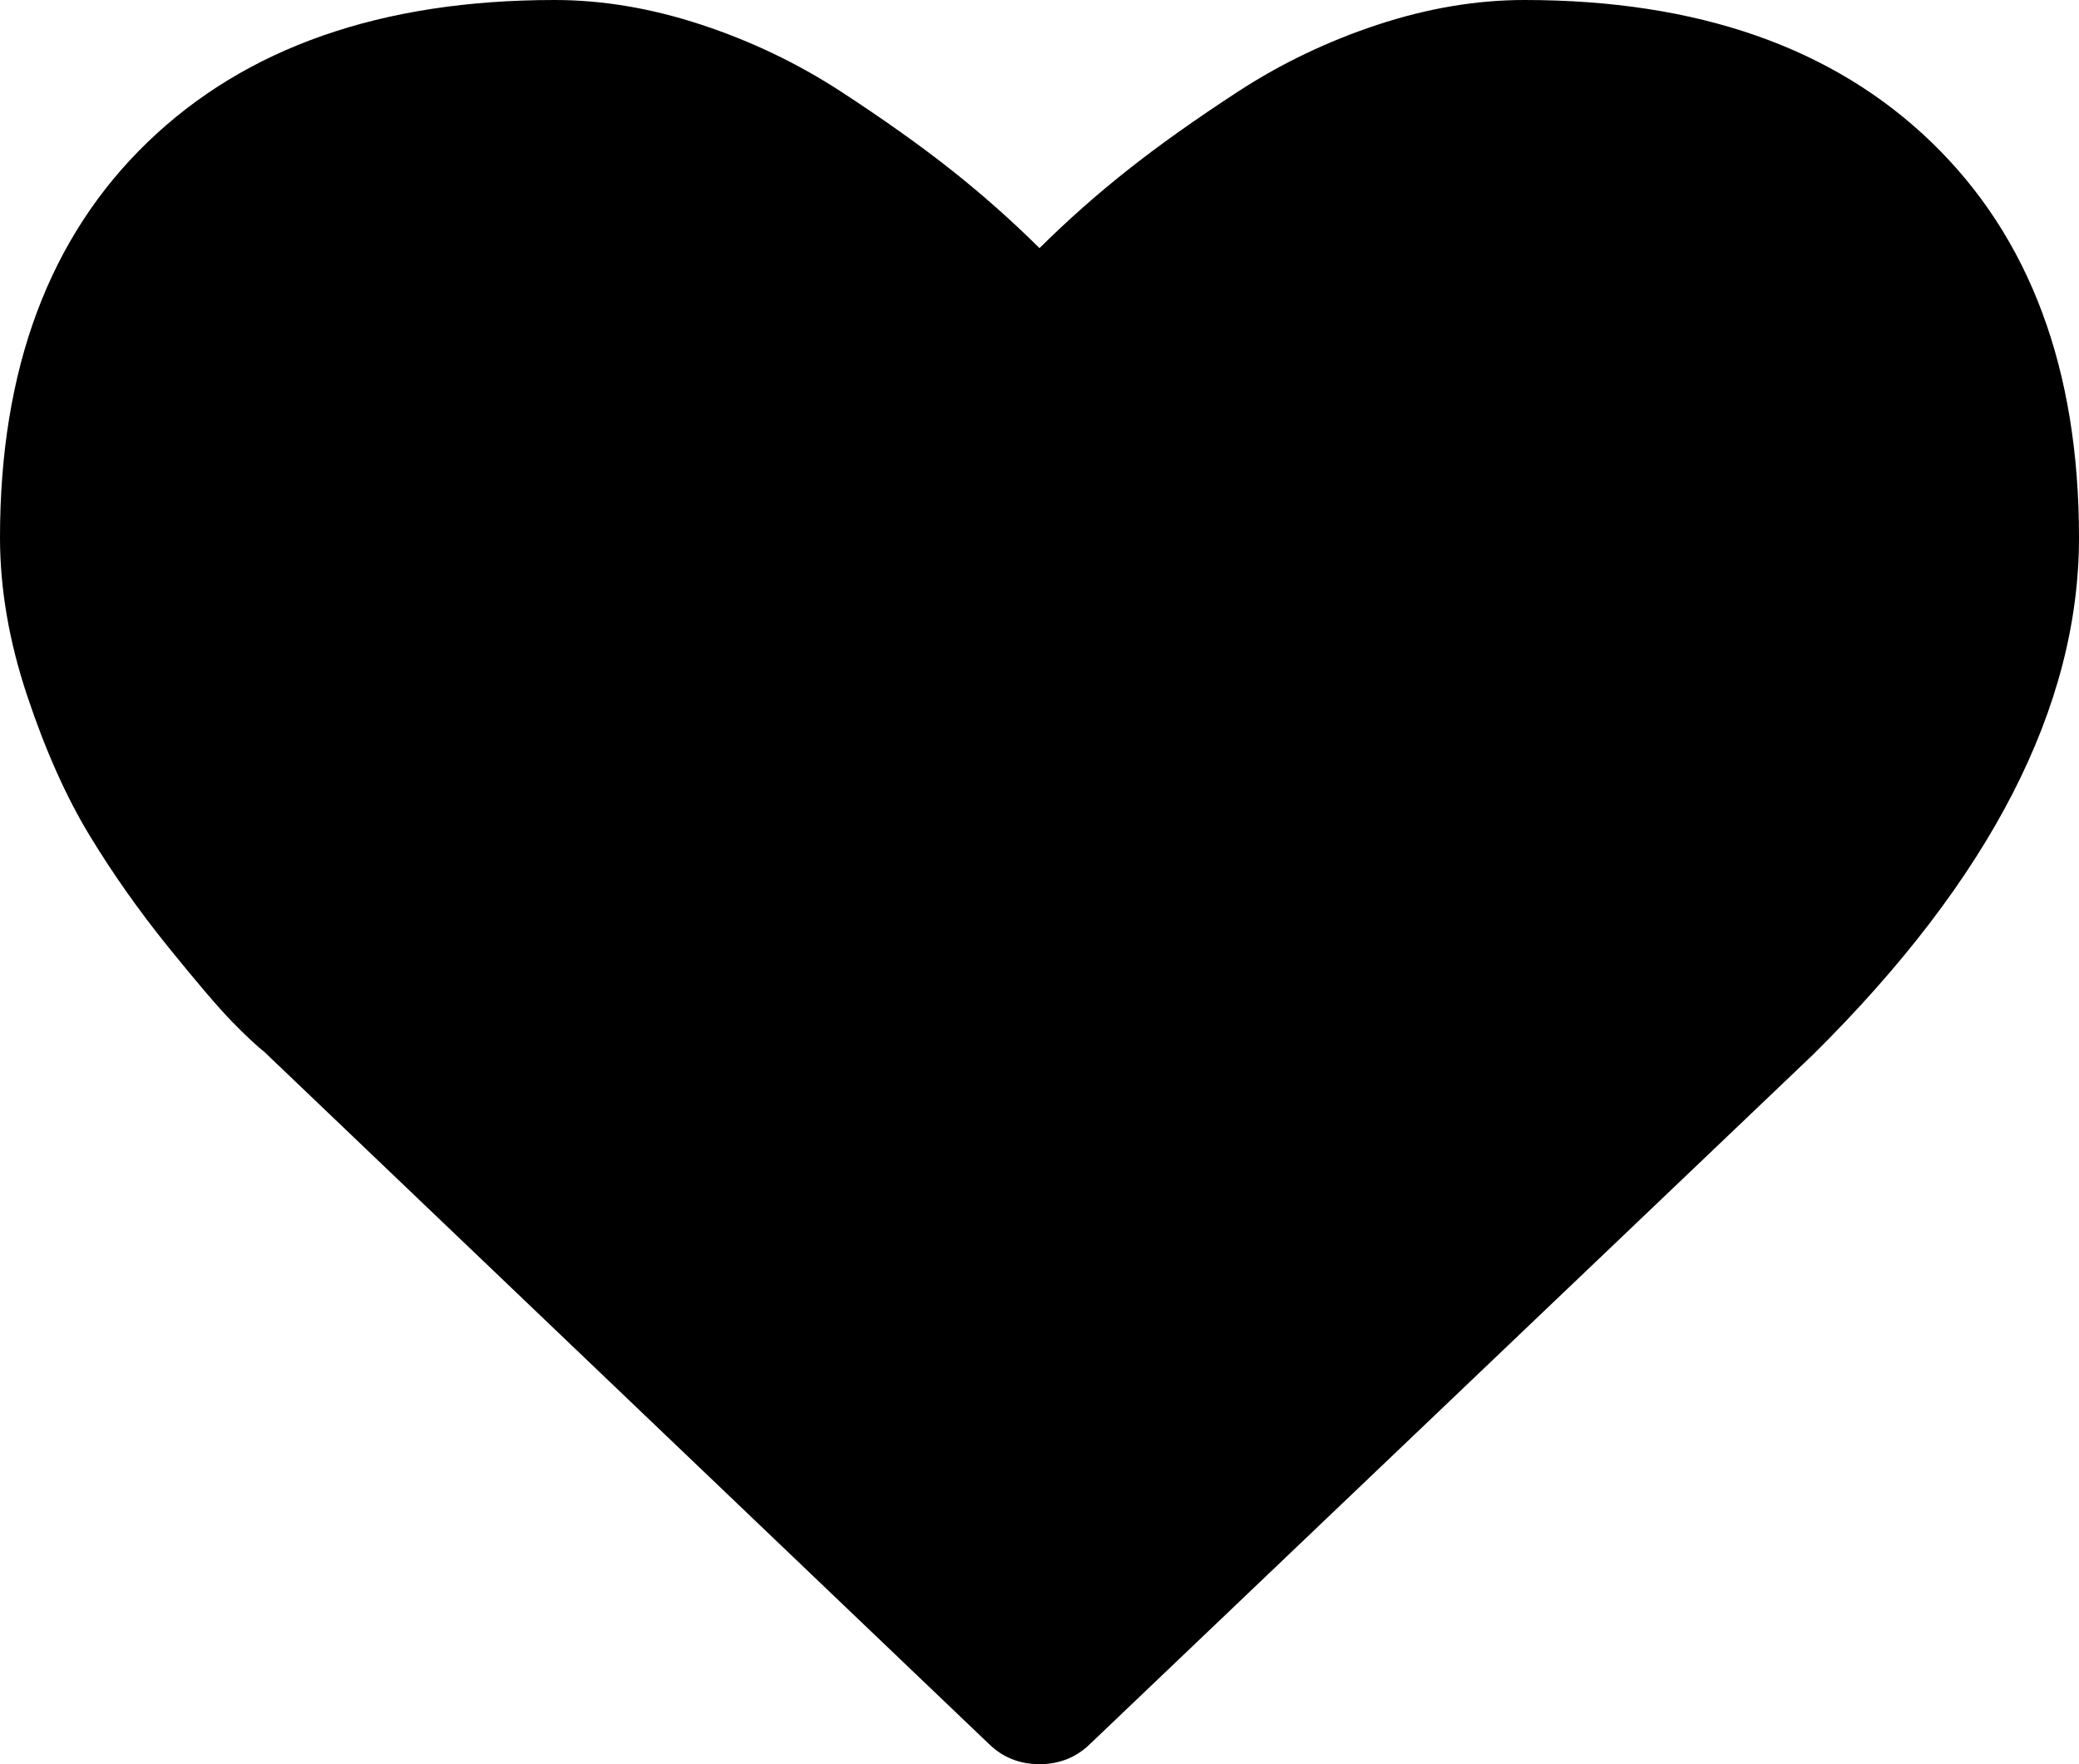 ﻿<?xml version="1.0" encoding="utf-8"?>
<svg version="1.1" xmlns:xlink="http://www.w3.org/1999/xlink" width="33px" height="28px" xmlns="http://www.w3.org/2000/svg">
  <g>
    <path d="M 17.31 27.672  C 17.089 27.891  16.819 28  16.5 28  C 16.181 28  15.911 27.891  15.69 27.672  L 4.199 16.698  C 4.076 16.601  3.907 16.443  3.692 16.224  C 3.477 16.005  3.137 15.607  2.67 15.03  C 2.204 14.453  1.786 13.86  1.418 13.253  C 1.05 12.645  0.721 11.91  0.433 11.047  C 0.144 10.184  0 9.345  0 8.531  C 0 5.858  0.78 3.767  2.339 2.26  C 3.898 0.753  6.052 0  8.802 0  C 9.564 0  10.34 0.131  11.132 0.392  C 11.924 0.653  12.66 1.006  13.342 1.449  C 14.023 1.893  14.609 2.309  15.1 2.698  C 15.592 3.087  16.058 3.5  16.5 3.938  C 16.942 3.5  17.408 3.087  17.9 2.698  C 18.391 2.309  18.977 1.893  19.658 1.449  C 20.34 1.006  21.076 0.653  21.868 0.392  C 22.66 0.131  23.436 0  24.198 0  C 26.948 0  29.102 0.753  30.661 2.26  C 32.22 3.767  33 5.858  33 8.531  C 33 11.217  31.594 13.951  28.783 16.734  L 17.31 27.672  Z " fill-rule="nonzero" fill="#000000" stroke="none" />
  </g>
</svg>